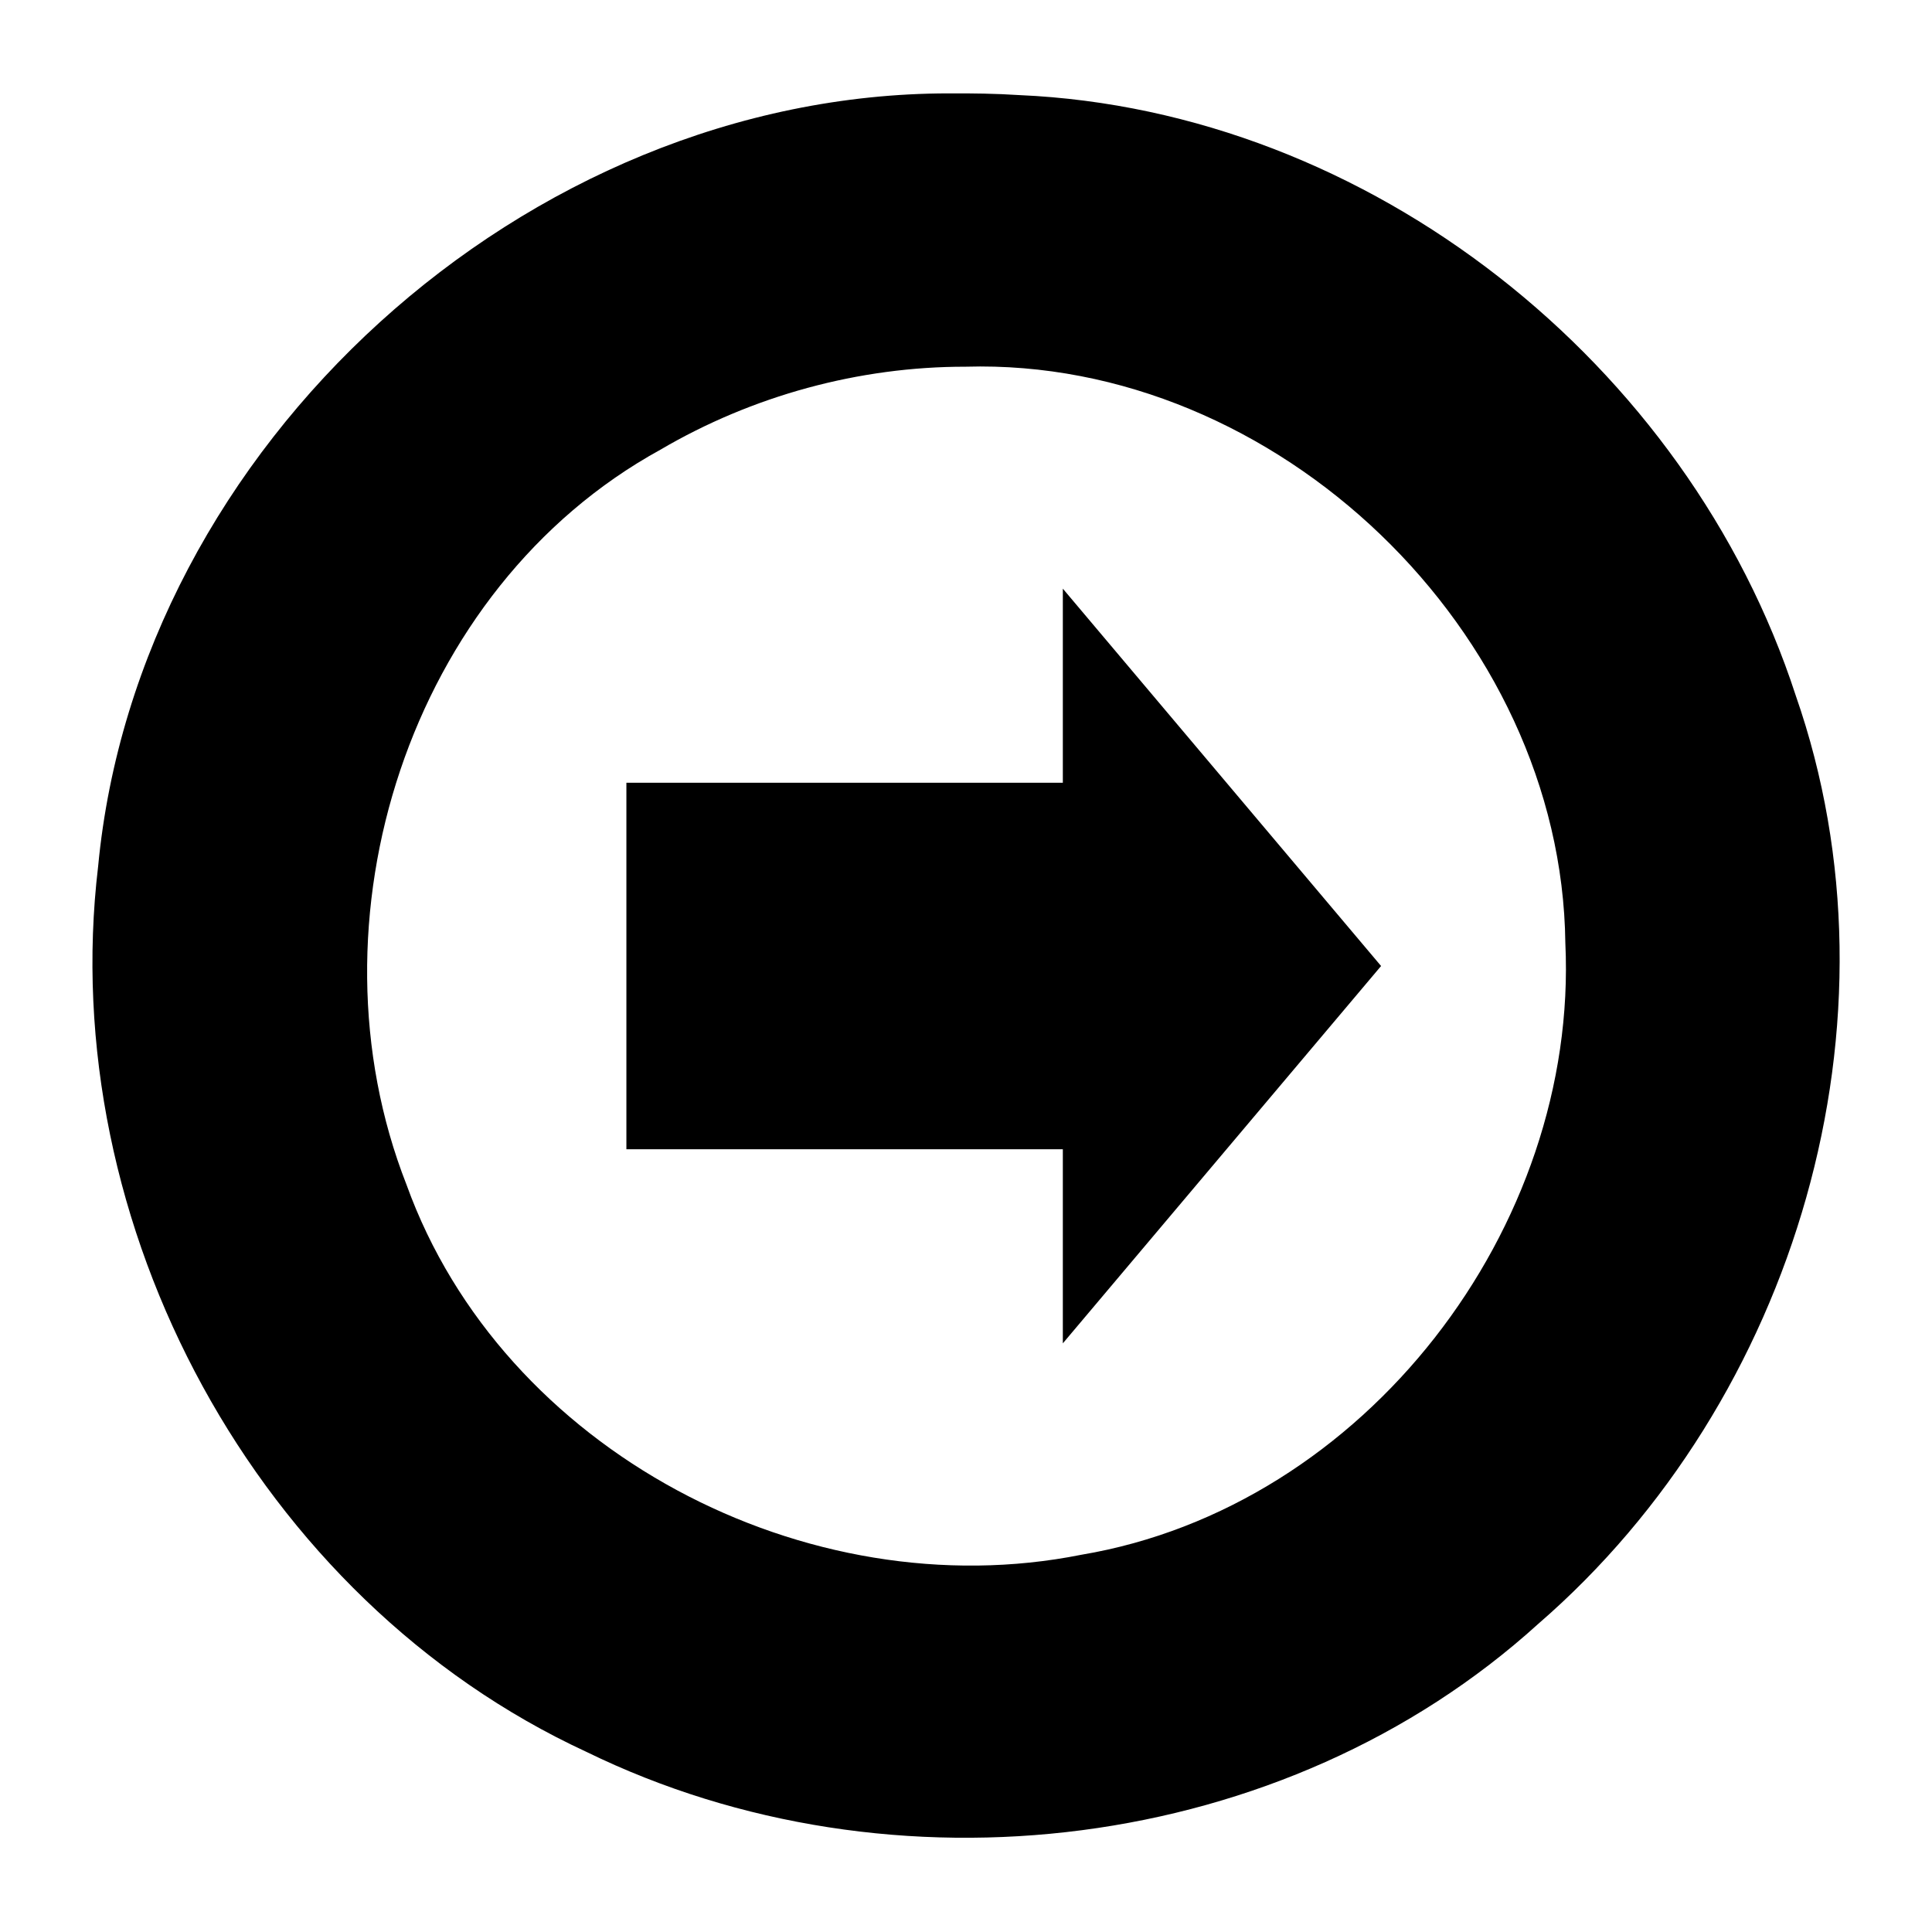 <svg height="2048" width="2048" xmlns="http://www.w3.org/2000/svg"><path d="m1005.303 98.988c-447.589.377-859.063 373.342-901.291 819.482-45.313 379.988 168.535 777.155 517.567 938.559 324.137 158.423 740.176 108.288 1009.01-135.648 273.526-236.69 393.042-640.13 272.893-984.321-114.258-351.148-451.461-619.98-822.842-636.251-25.078-1.639-50.213-1.947-75.337-1.822zm18.334 289.732c329.628-9.588 631.825 281.138 635.693 610.898 14.255 301.673-212.384 597.908-513.017 648.485-290.914 58.275-613.563-109.855-715.39-392.282-109.622-279.29 2.217-632.478 269.044-779.066 97.56-57.283 210.508-88.176 323.67-88.035zm103.014 235.279v205.744c-154.217 0-308.434 0-462.65 0v388.531h462.65v205.725c112.45-133.331 224.9-266.663 337.35-399.994-112.45-133.335-224.9-266.671-337.35-400.006z"/></svg>